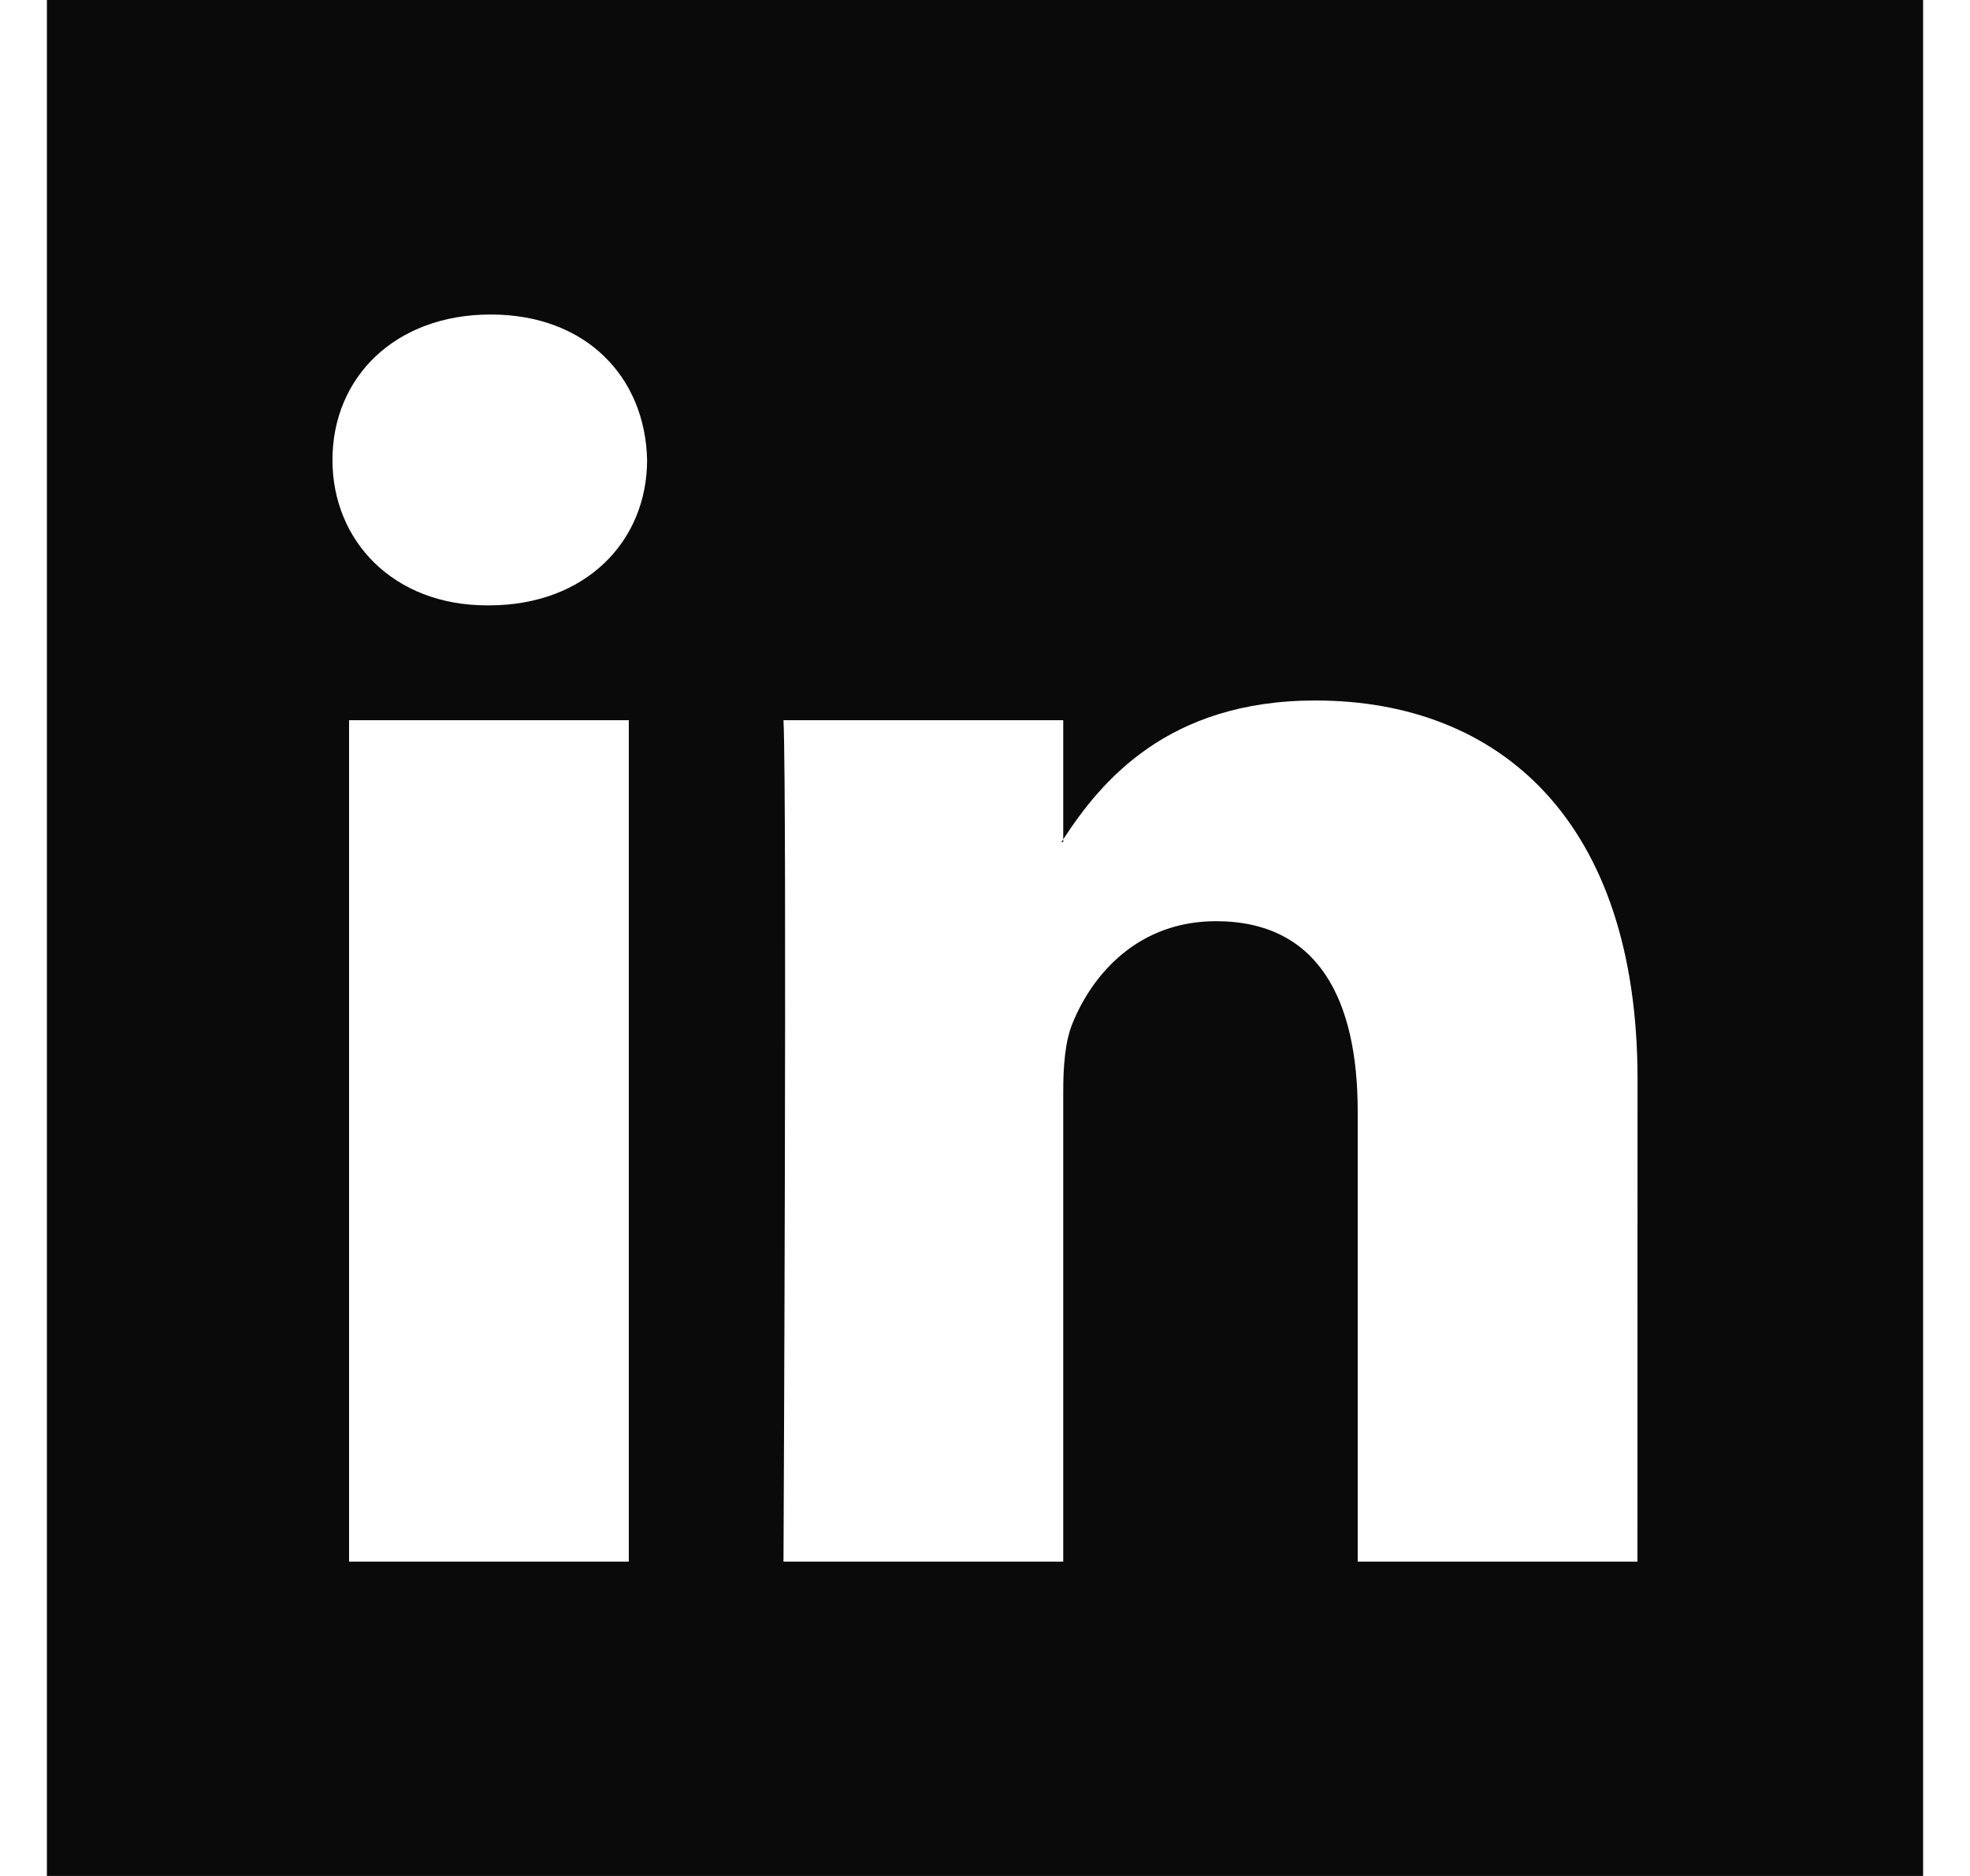 <svg width="21" height="20" viewBox="0 0 21 20" fill="none" xmlns="http://www.w3.org/2000/svg">
<path d="M11.314 8.978C11.322 8.969 11.329 8.959 11.334 8.948V8.978H11.314ZM20.5 0V20H0.5V0H20.5ZM6.703 7.678H3.721V16.649H6.703V7.678ZM6.898 4.904C6.879 4.023 6.251 3.353 5.231 3.353C4.211 3.353 3.544 4.023 3.544 4.904C3.544 5.764 4.191 6.454 5.192 6.454H5.211C6.251 6.454 6.898 5.764 6.898 4.904ZM17.456 11.505C17.456 8.75 15.984 7.468 14.022 7.468C12.44 7.468 11.732 8.338 11.334 8.948V7.678H8.352C8.391 8.519 8.352 16.649 8.352 16.649H11.334V11.639C11.334 11.368 11.353 11.105 11.432 10.912C11.648 10.378 12.139 9.821 12.962 9.821C14.043 9.821 14.473 10.642 14.473 11.849V16.649H17.455L17.456 11.505Z" fill="#0A0A0A"/>
</svg>
